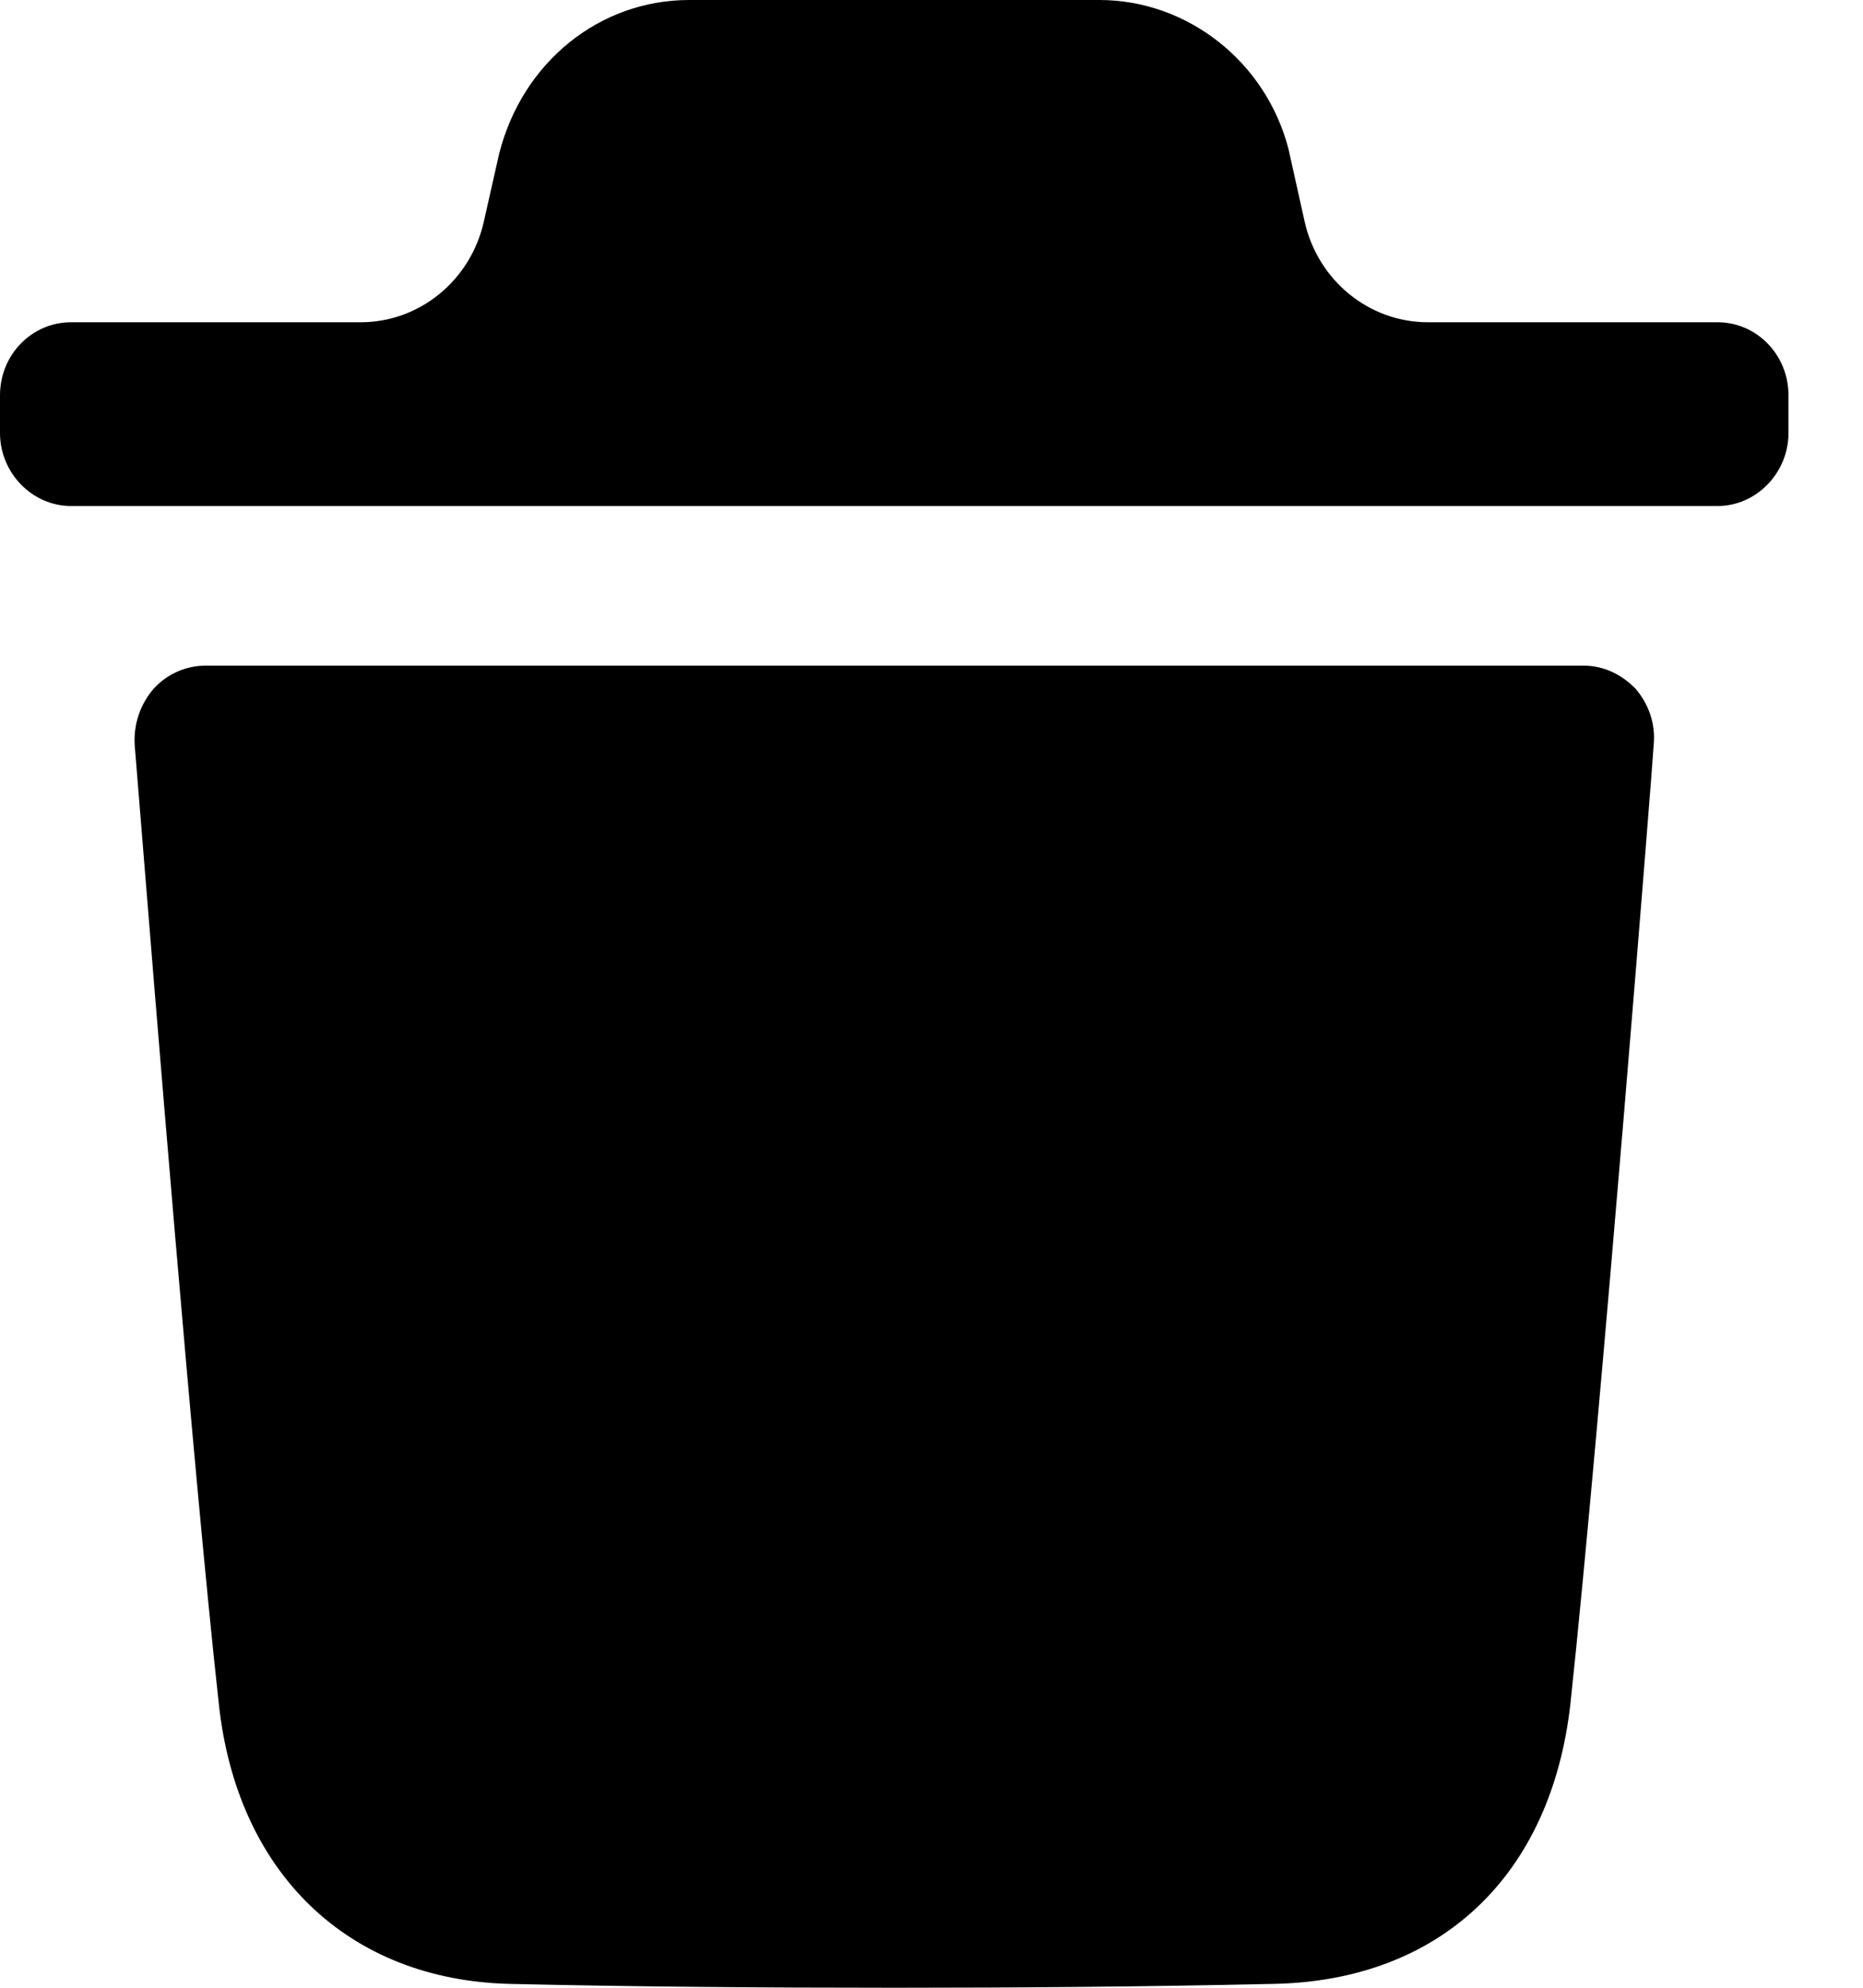 <svg width="15" height="16" viewBox="0 0 15 16" fill="none" xmlns="http://www.w3.org/2000/svg">
<path fill-rule="evenodd" clip-rule="evenodd" d="M13.83 2.594C14.141 2.594 14.4 2.853 14.4 3.182V3.486C14.4 3.806 14.141 4.073 13.83 4.073H0.571C0.259 4.073 0 3.806 0 3.486V3.182C0 2.853 0.259 2.594 0.571 2.594H2.904C3.377 2.594 3.79 2.258 3.896 1.782L4.019 1.237C4.208 0.494 4.833 0 5.548 0H8.852C9.559 0 10.191 0.494 10.374 1.198L10.504 1.782C10.61 2.258 11.023 2.594 11.497 2.594H13.83ZM12.645 13.707C12.888 11.438 13.315 6.046 13.315 5.991C13.33 5.827 13.276 5.67 13.17 5.545C13.055 5.427 12.911 5.358 12.751 5.358H1.655C1.495 5.358 1.342 5.427 1.236 5.545C1.129 5.67 1.076 5.827 1.084 5.991C1.085 6.001 1.1 6.191 1.126 6.509C1.24 7.919 1.556 11.848 1.761 13.707C1.905 15.077 2.804 15.938 4.106 15.969C5.11 15.992 6.145 16 7.203 16C8.2 16 9.212 15.992 10.248 15.969C11.594 15.946 12.492 15.1 12.645 13.707Z" fill="currentColor"/>
</svg>
